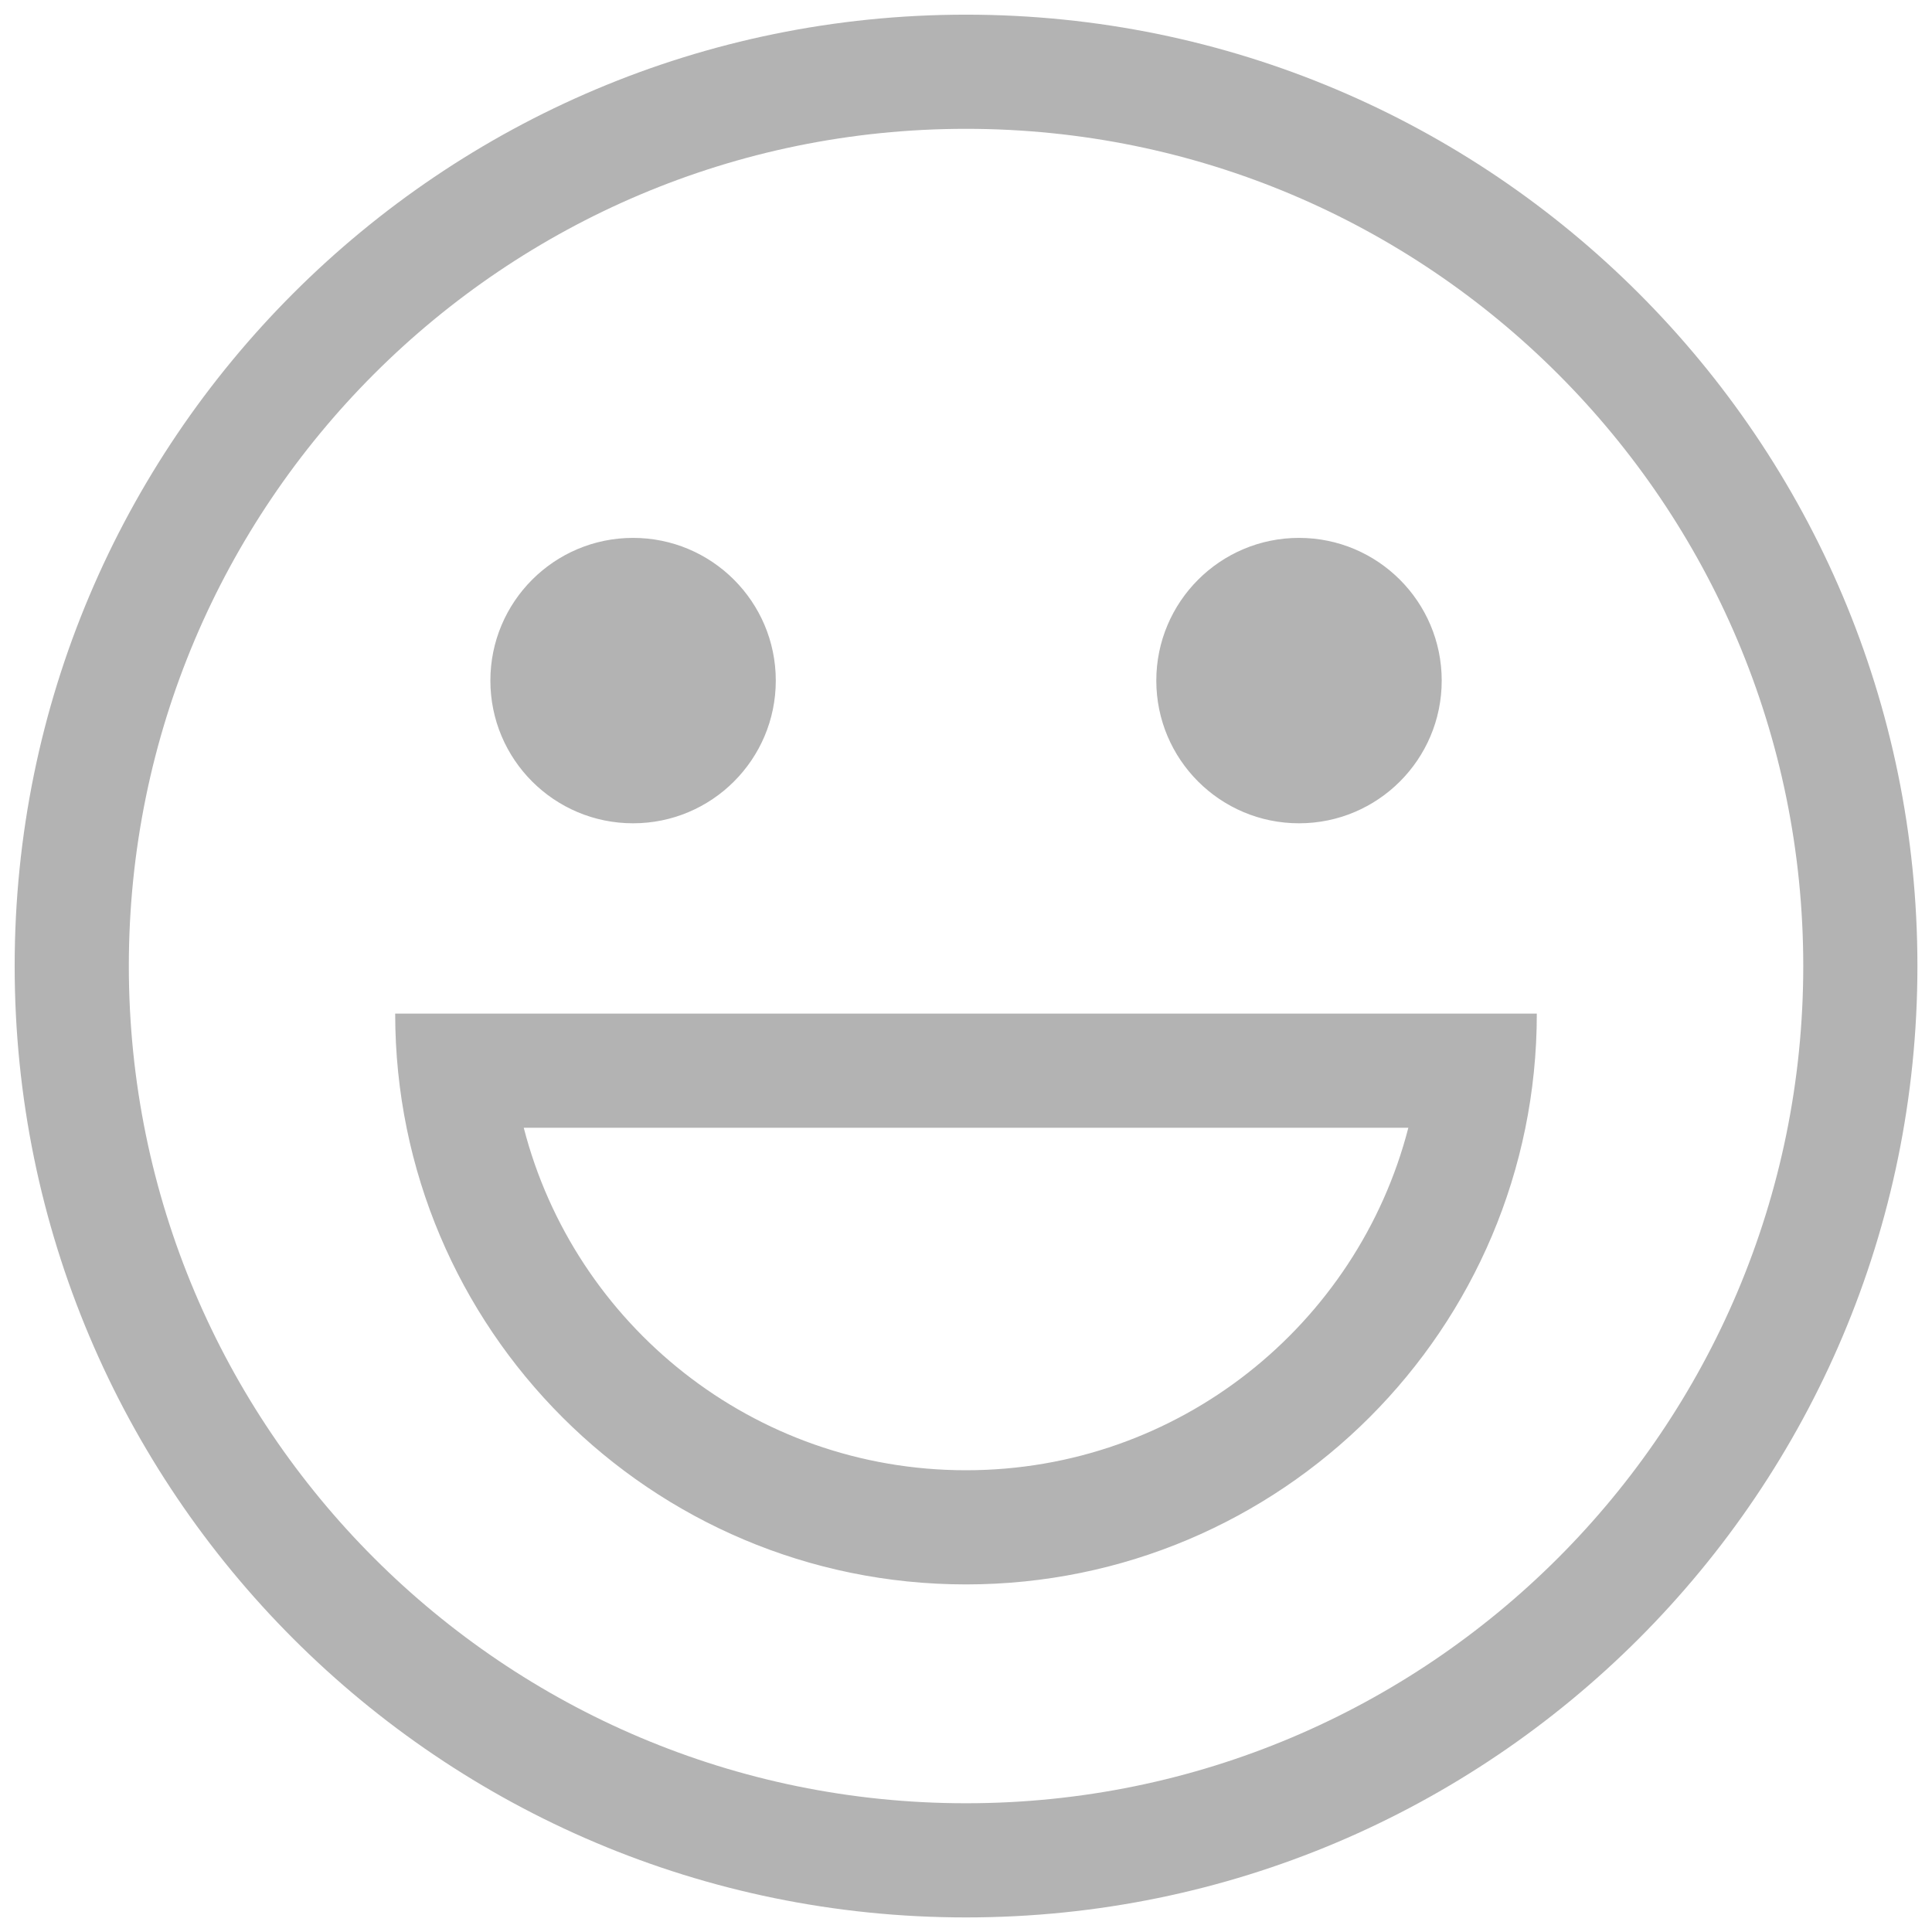 <?xml version="1.0" encoding="UTF-8"?>
<svg width="22px" height="22px" viewBox="0 0 22 22" version="1.1" xmlns="http://www.w3.org/2000/svg" xmlns:xlink="http://www.w3.org/1999/xlink">
    <title>3.Icons/Outlined/sticker</title>
    <desc>Created with Sketch.</desc>
    <g id="Page-1" stroke="none" stroke-width="1" fill="none" fill-rule="evenodd">
        <g id="1" transform="translate(-32, -302)">
            <g id="3.Icons/Outlined/sticker" transform="translate(30, 300)" fill="#000000" fill-opacity="0.3">
                <g id="Icons/Tint-Color/Black" transform="translate(2.167, 2.167)">
                    <path d="M10.833,21.667 C4.85,21.667 0,16.816 0,10.833 C0,4.85 4.85,0 10.833,0 C16.816,0 21.667,4.85 21.667,10.833 C21.667,16.816 16.816,21.667 10.833,21.667 Z M10.833,20.367 C16.098,20.367 20.367,16.098 20.367,10.833 C20.367,5.568 16.098,1.3 10.833,1.3 C5.568,1.3 1.3,5.568 1.3,10.833 C1.3,16.098 5.568,20.367 10.833,20.367 Z M4.333,11.375 L17.333,11.375 C17.333,14.965 14.423,17.875 10.833,17.875 C7.243,17.875 4.333,14.965 4.333,11.375 Z M10.833,16.575 C13.256,16.575 15.292,14.918 15.87,12.675 L5.797,12.675 C6.374,14.918 8.41,16.575 10.833,16.575 Z M7.042,9.208 C6.144,9.208 5.417,8.481 5.417,7.583 C5.417,6.686 6.144,5.958 7.042,5.958 C7.939,5.958 8.667,6.686 8.667,7.583 C8.667,8.481 7.939,9.208 7.042,9.208 Z M14.625,9.208 C13.728,9.208 13,8.481 13,7.583 C13,6.686 13.728,5.958 14.625,5.958 C15.522,5.958 16.25,6.686 16.25,7.583 C16.25,8.481 15.522,9.208 14.625,9.208 Z" id="图标颜色"></path>
                </g>
            </g>
        </g>
    </g>
</svg>
